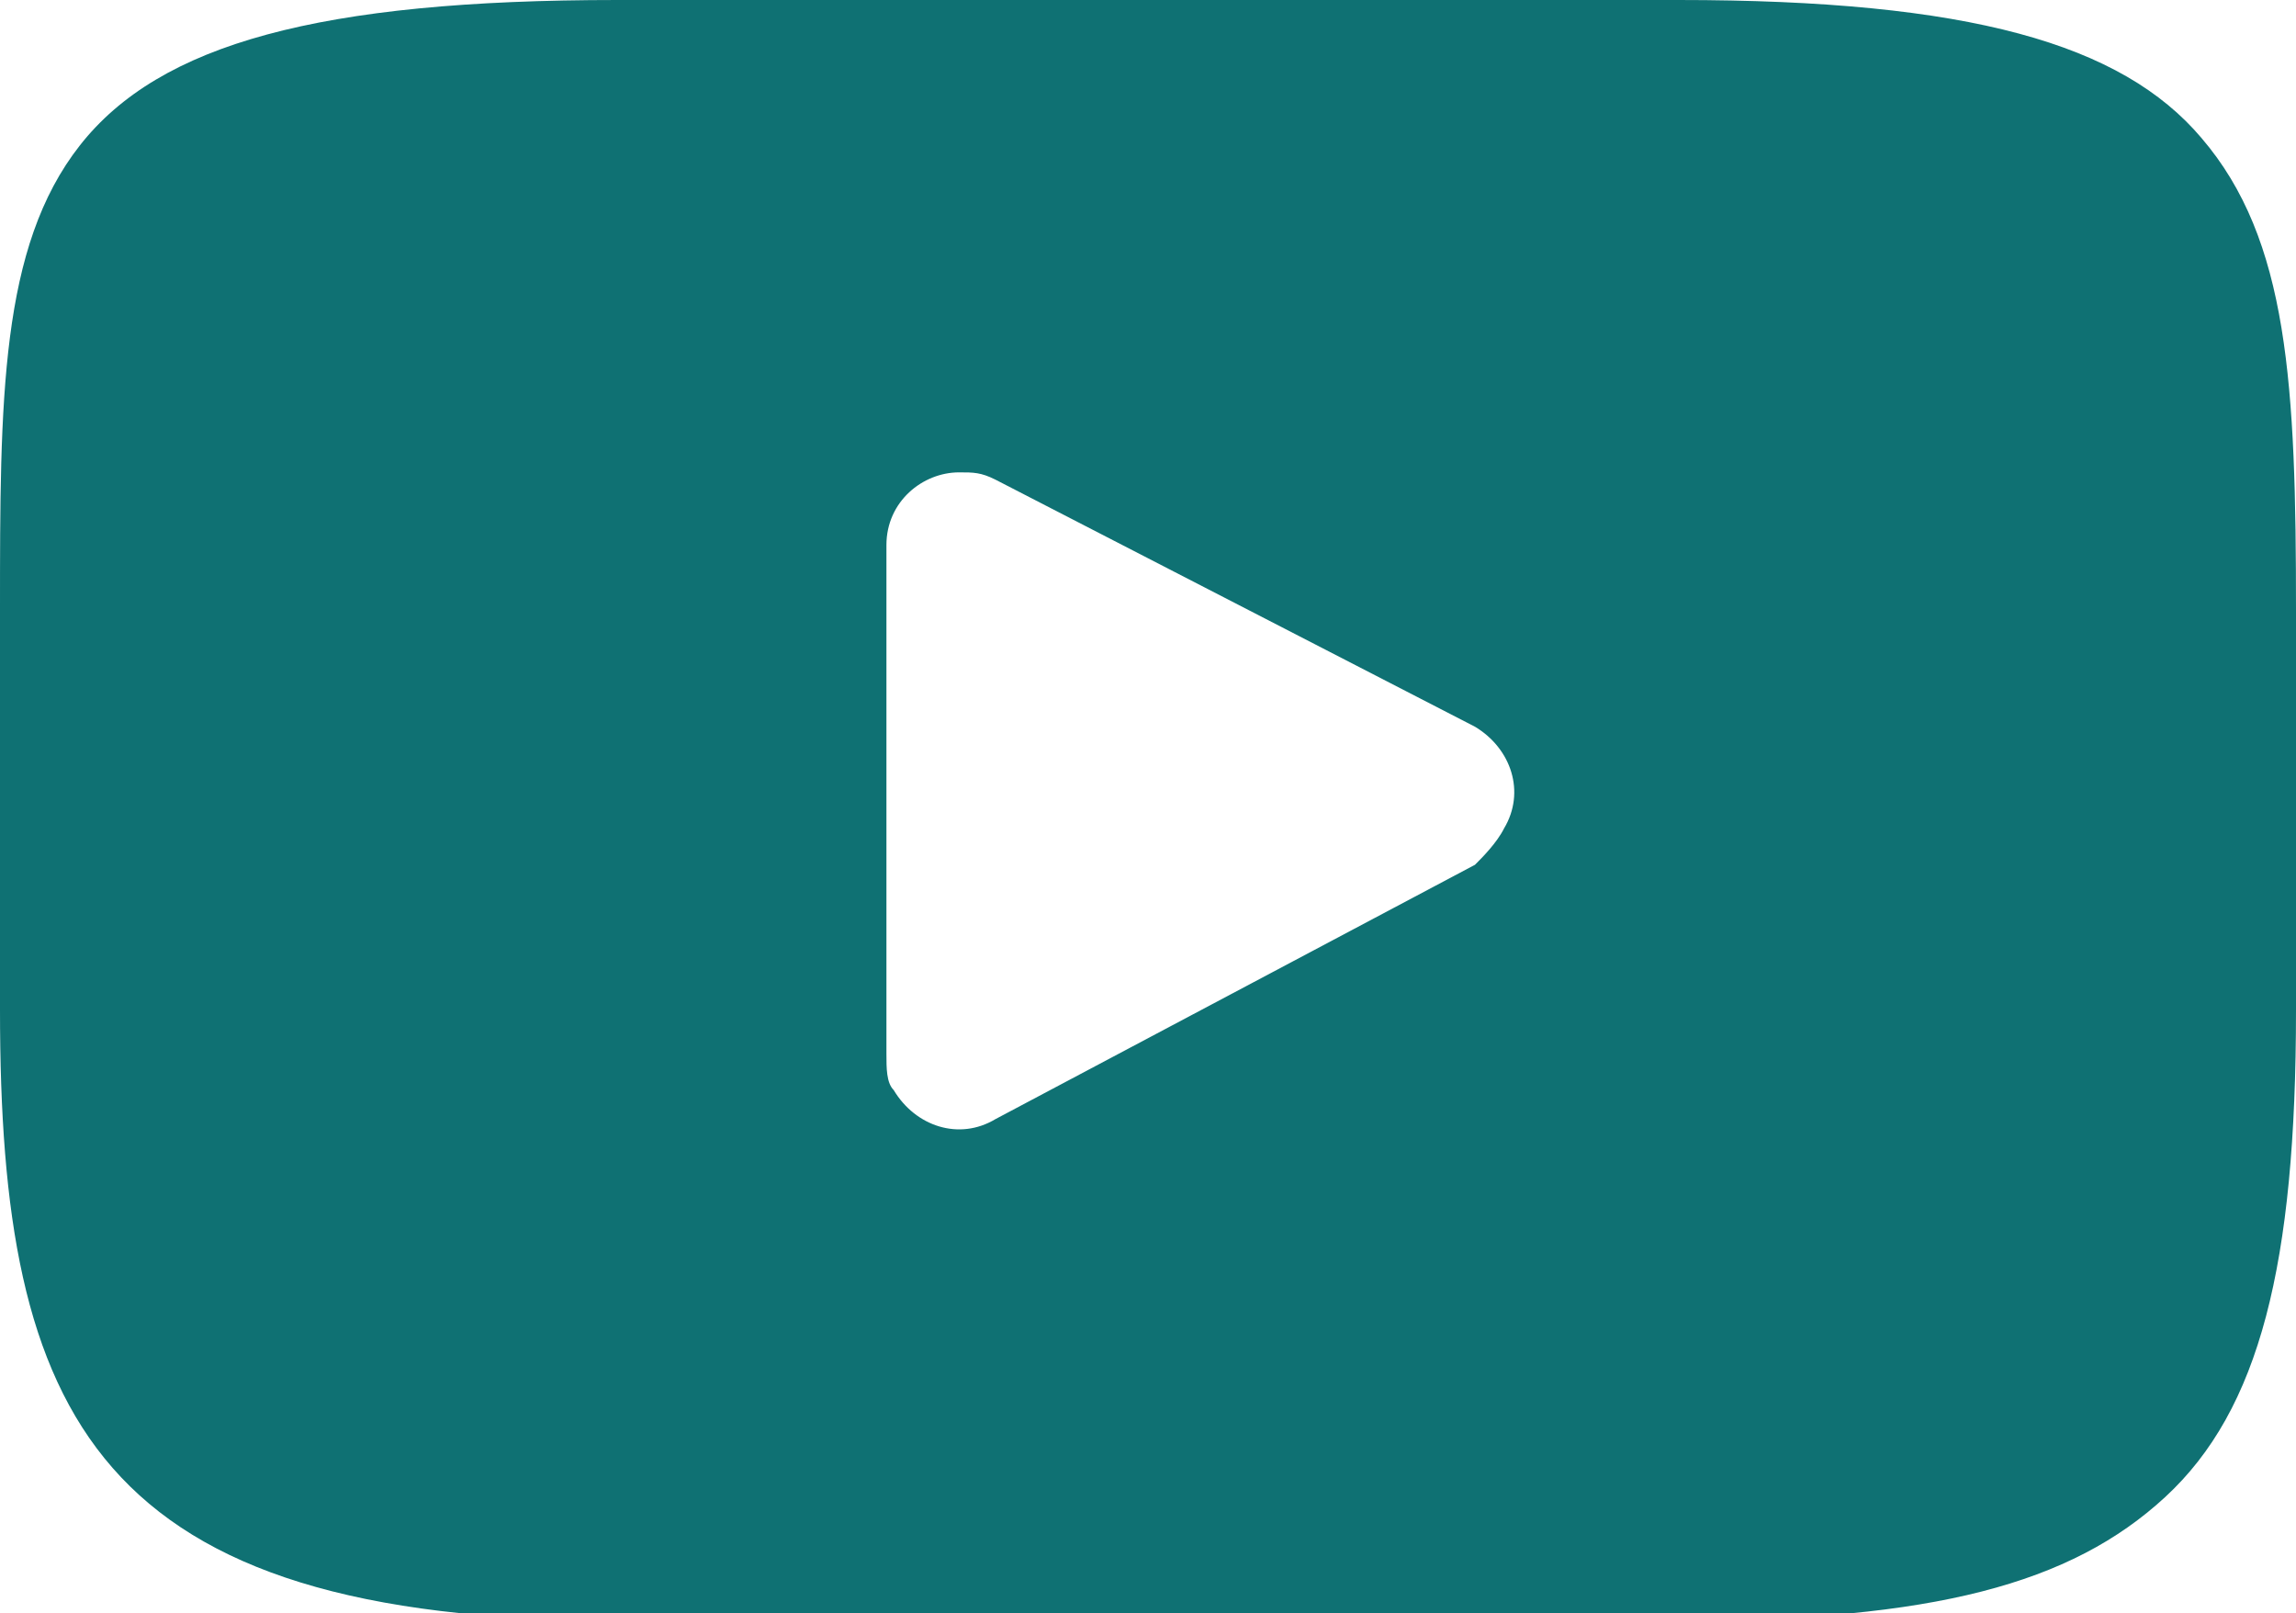 <svg xmlns="http://www.w3.org/2000/svg" viewBox="0 0 31.6 22.2"><path fill="#0f7173" d="M30.3 1.9C29.2.6 27.1 0 23.1 0H8.5C4.4 0 2.2.6 1.1 2 0 3.4 0 5.5 0 8.4v5.5c0 5.6 1.3 8.4 8.5 8.4h14.6c3.5 0 5.4-.5 6.7-1.7 1.3-1.2 1.8-3.2 1.8-6.7V8.4c0-3.1-.1-5.1-1.3-6.5zm-10 10l-6.6 3.5c-.5.3-1.1.1-1.4-.4-.1-.1-.1-.3-.1-.5v-7c0-.6.5-1 1-1 .2 0 .3 0 .5.1l6.6 3.4c.5.3.7.9.4 1.4-.1.2-.3.4-.4.5z"/></svg>
